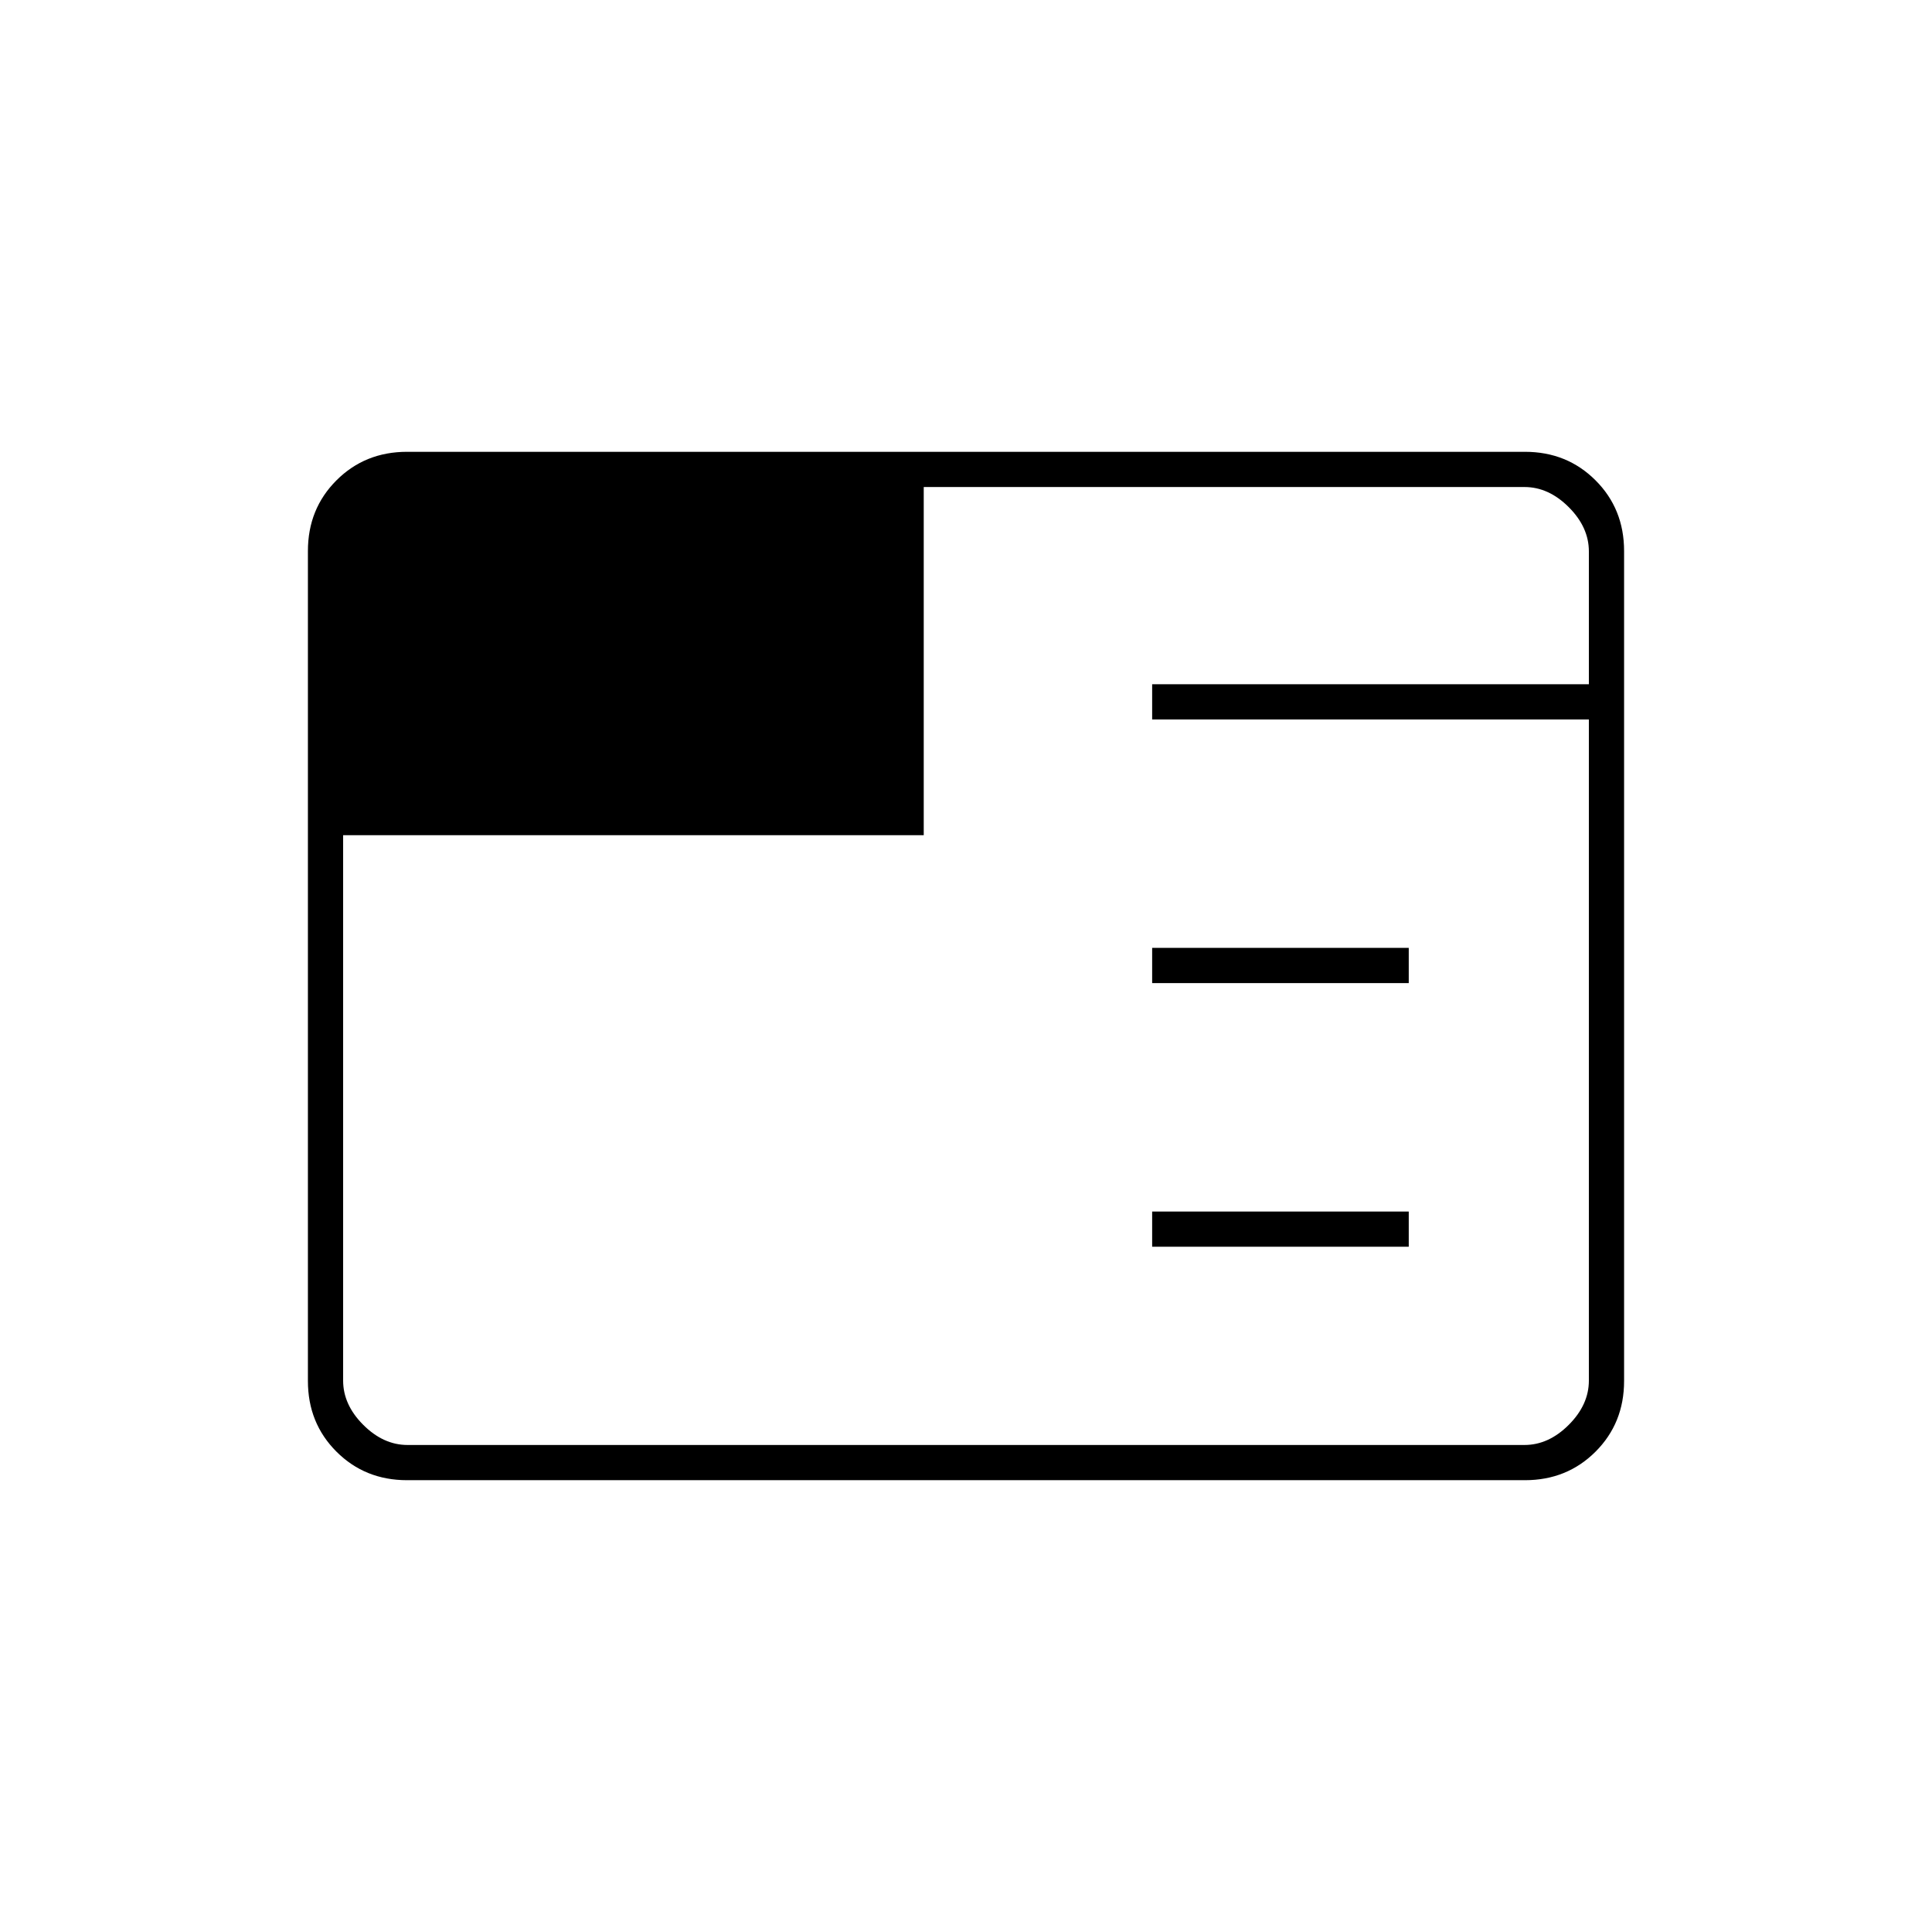 <svg xmlns="http://www.w3.org/2000/svg" height="20" viewBox="0 96 960 960" width="20"><path d="M202.28 831.5q-20.917 0-35.099-14.181Q153 803.138 153 782.198V369.802q0-20.94 14.181-35.121Q181.363 320.5 202.28 320.5h555.44q20.918 0 35.099 14.181Q807 348.862 807 369.802v412.396q0 20.94-14.181 35.121Q778.638 831.5 757.72 831.5H202.28Zm370.22-116V698H700v17.5H572.5Zm0-131V567H700v17.5H572.5Zm-402-73.5v271q0 12 10 22t22 10h555q12 0 22-10t10-22V453.5h-217V436h217v-66q0-12-10-22t-22-10H459v173H170.5Z"/></svg>